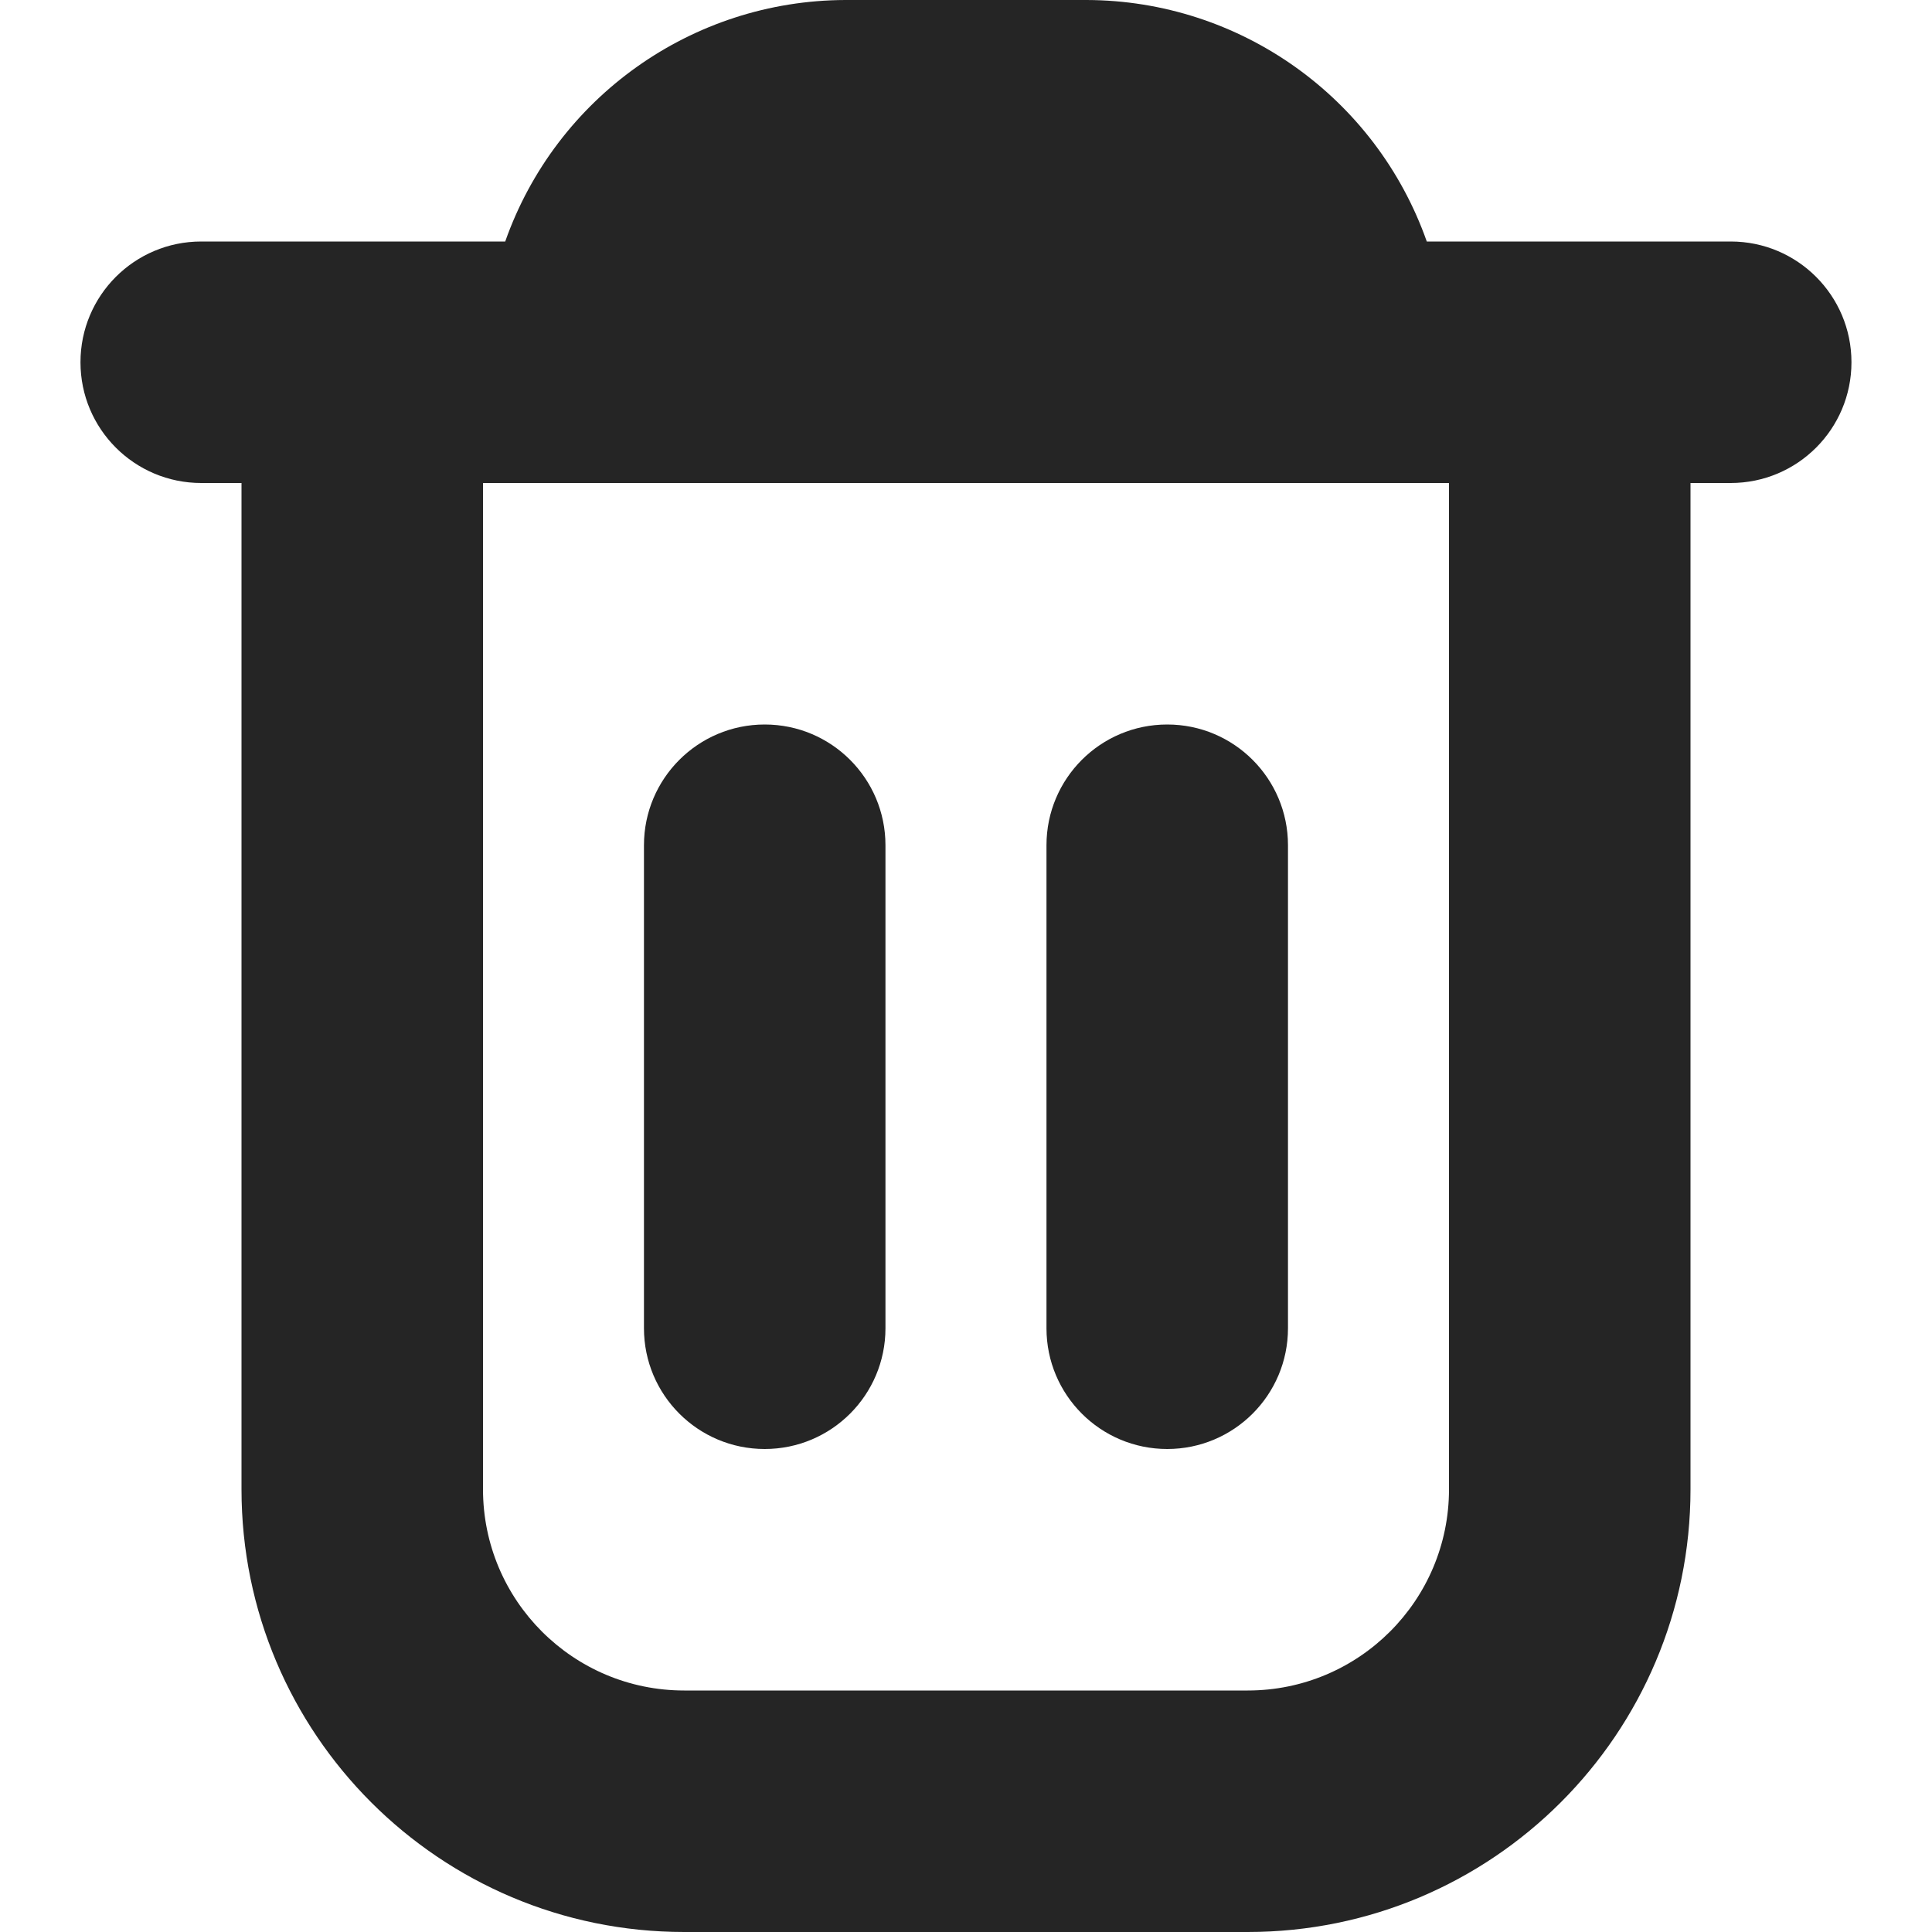 <svg width="32" height="32" viewBox="0 0 32 32" fill="none" xmlns="http://www.w3.org/2000/svg">
    <path
        d="M30.666 6C30.666 4.895 29.771 4 28.666 4H23.632C22.789 1.61 20.534 0.008 18 0H14C11.465 0.008 9.21 1.61 8.368 4H3.333C2.228 4 1.333 4.895 1.333 6C1.333 7.105 2.228 8 3.333 8H4V24.667C4 28.717 7.283 32 11.333 32H20.666C24.716 32 28 28.717 28 24.667V8H28.666C29.771 8 30.666 7.105 30.666 6ZM24 24.667C24 26.508 22.507 28 20.666 28H11.333C9.492 28 8 26.508 8 24.667V8H24V24.667Z"
        fill="#252525" />
    <path
        d="M12.666 24C13.771 24 14.666 23.105 14.666 22V14C14.666 12.895 13.771 12 12.666 12C11.562 12 10.666 12.895 10.666 14V22C10.666 23.105 11.562 24 12.666 24Z"
        fill="#252525" />
    <path
        d="M19.333 24C20.438 24 21.333 23.105 21.333 22V14C21.333 12.895 20.438 12 19.333 12C18.228 12 17.333 12.895 17.333 14V22C17.333 23.105 18.228 24 19.333 24Z"
        fill="#252525" />
</svg>
    